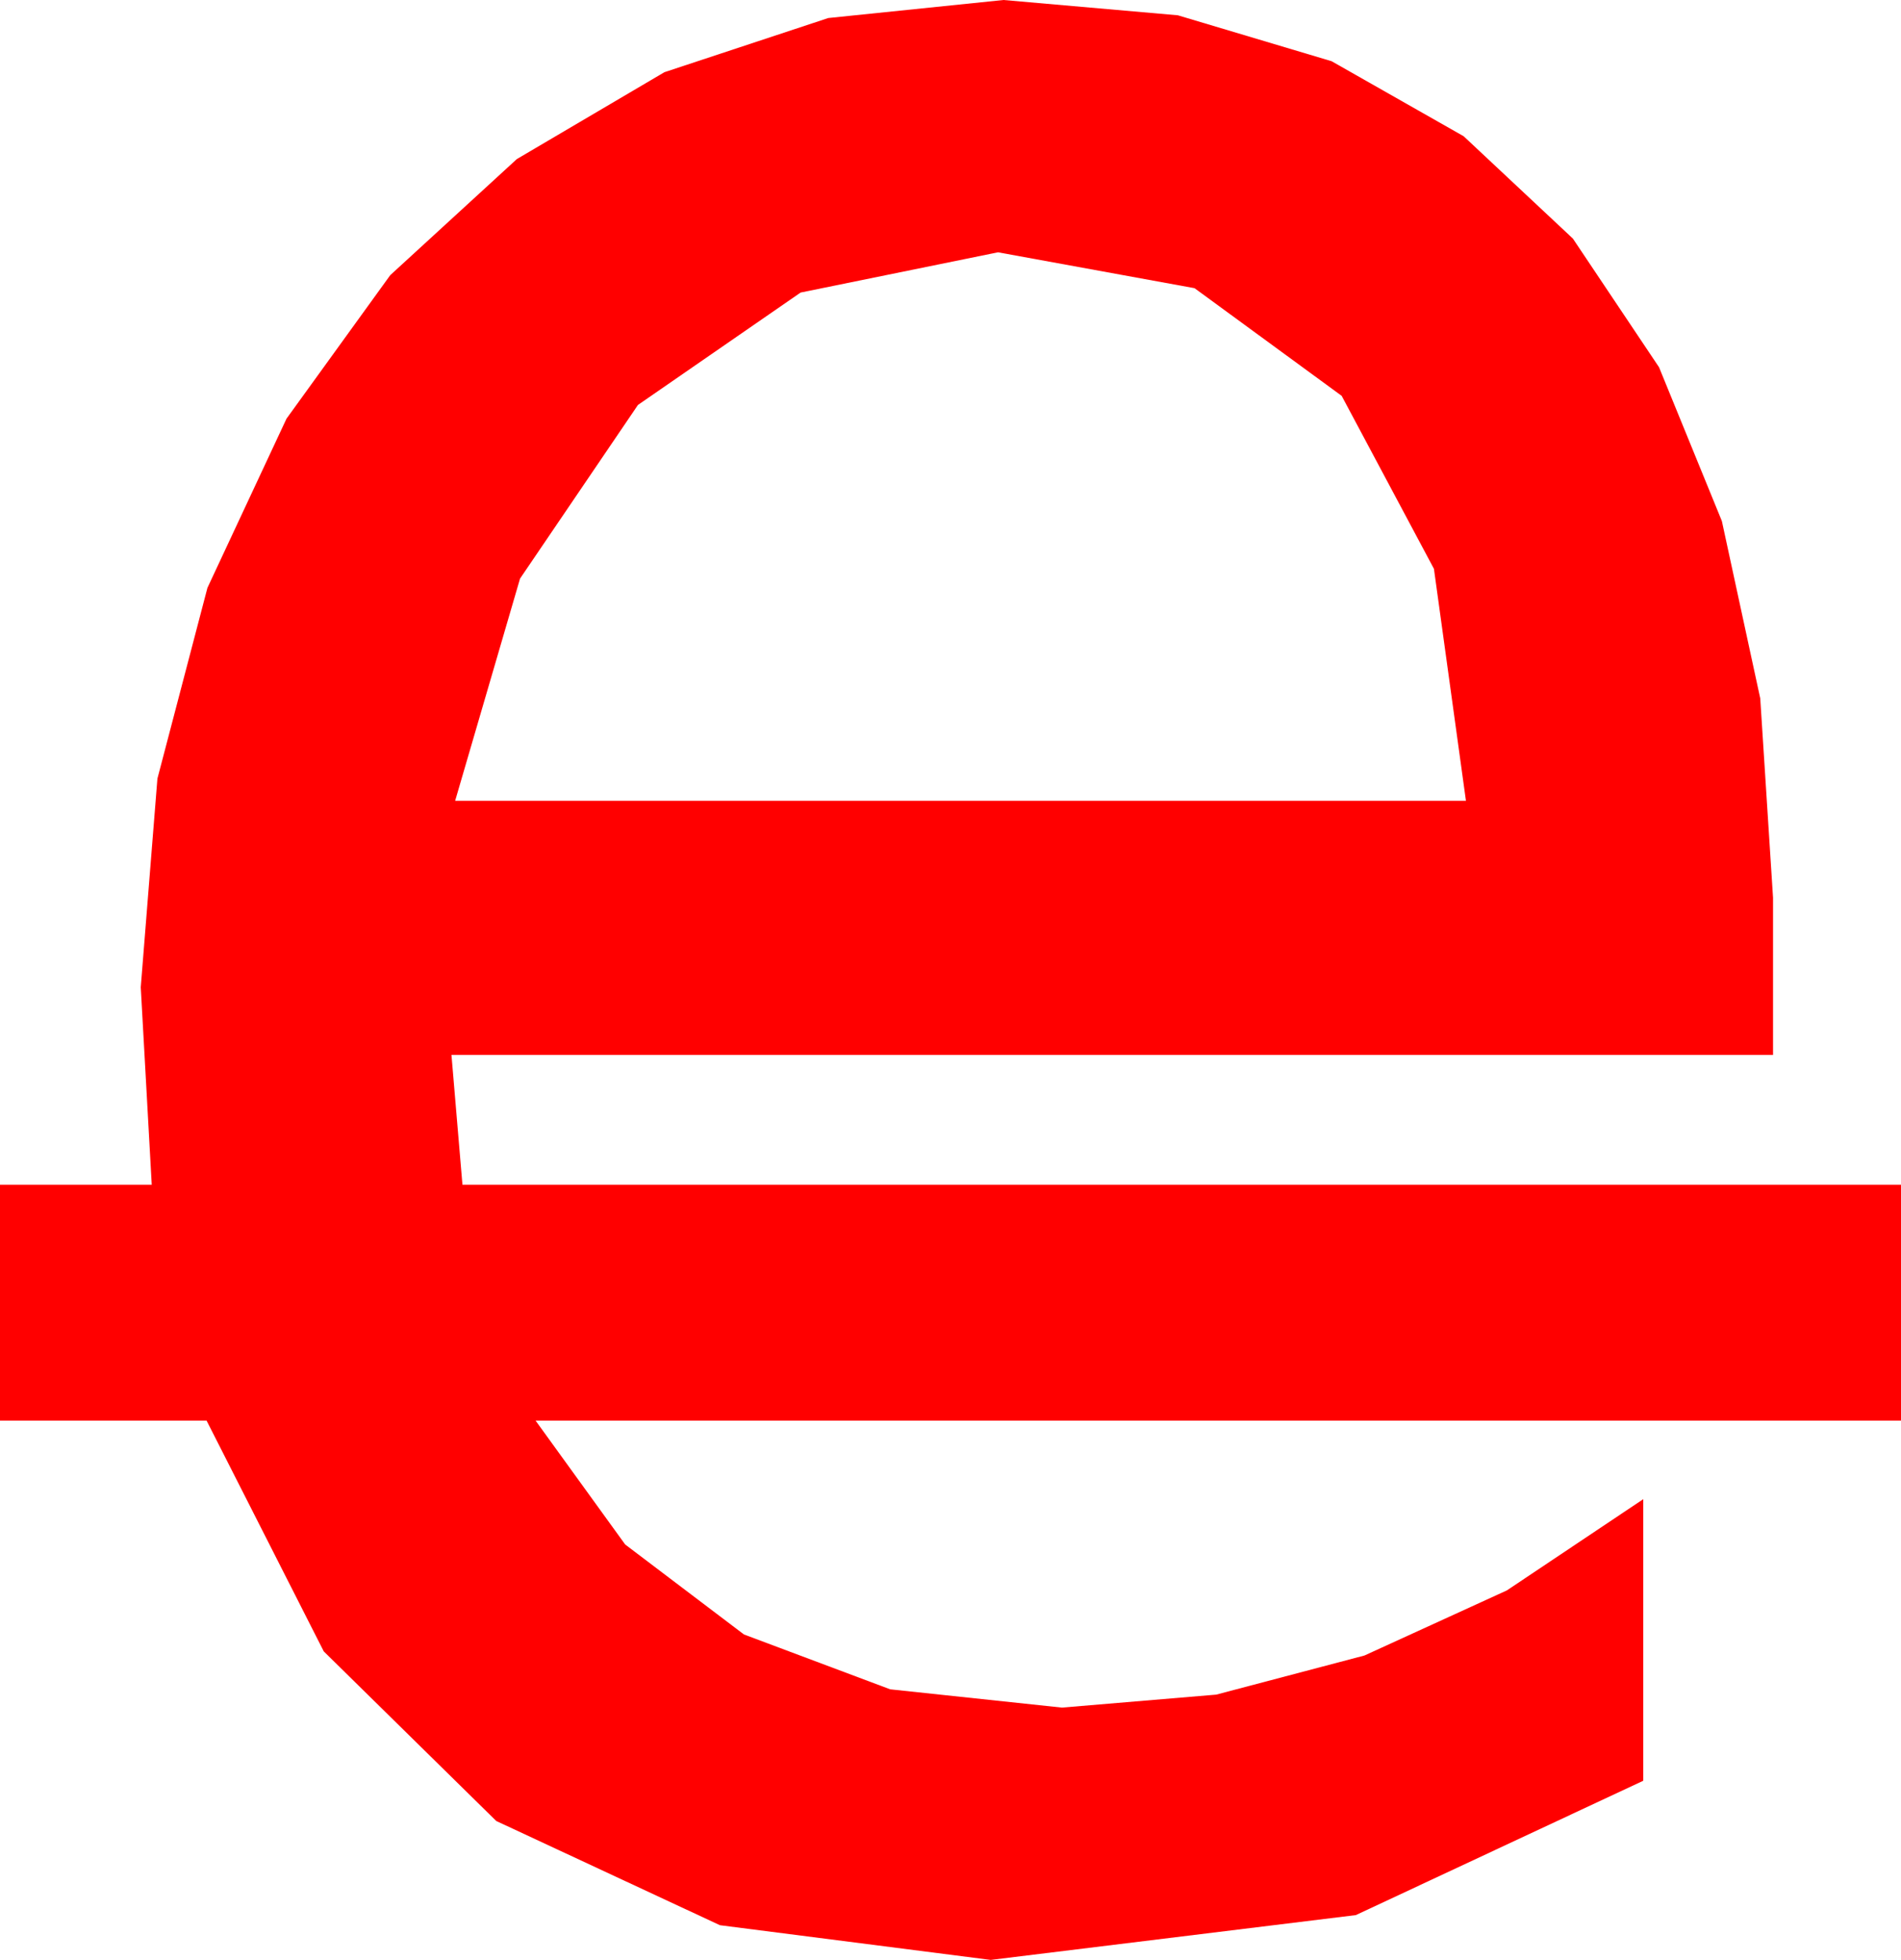 <?xml version="1.0" encoding="utf-8"?>
<!DOCTYPE svg PUBLIC "-//W3C//DTD SVG 1.1//EN" "http://www.w3.org/Graphics/SVG/1.1/DTD/svg11.dtd">
<svg width="30.469" height="31.406" xmlns="http://www.w3.org/2000/svg" xmlns:xlink="http://www.w3.org/1999/xlink" xmlns:xml="http://www.w3.org/XML/1998/namespace" version="1.1">
  <g>
    <g>
      <path style="fill:#FF0000;fill-opacity:1" d="M15.996,4.043L12.832,4.688 10.225,6.489 8.335,9.272 7.295,12.832 23.496,12.832 22.983,9.115 21.504,6.343 19.146,4.618 15.996,4.043z M16.084,0L18.878,0.245 21.343,0.981 23.459,2.183 25.21,3.823 26.591,5.885 27.598,8.35 28.213,11.191 28.418,14.385 28.418,16.904 7.236,16.904 7.412,18.984 30.469,18.984 30.469,22.764 8.584,22.764 10.02,24.749 11.924,26.191 14.268,27.07 17.021,27.363 19.493,27.155 21.87,26.528 24.152,25.485 26.338,24.023 26.338,28.535 21.731,30.688 15.879,31.406 11.539,30.85 7.954,29.18 5.189,26.462 3.311,22.764 0,22.764 0,18.984 2.432,18.984 2.256,15.82 2.523,12.477 3.325,9.419 4.592,6.709 6.255,4.409 8.284,2.549 10.649,1.157 13.275,0.289 16.084,0z" />
    </g>
  </g>
</svg>